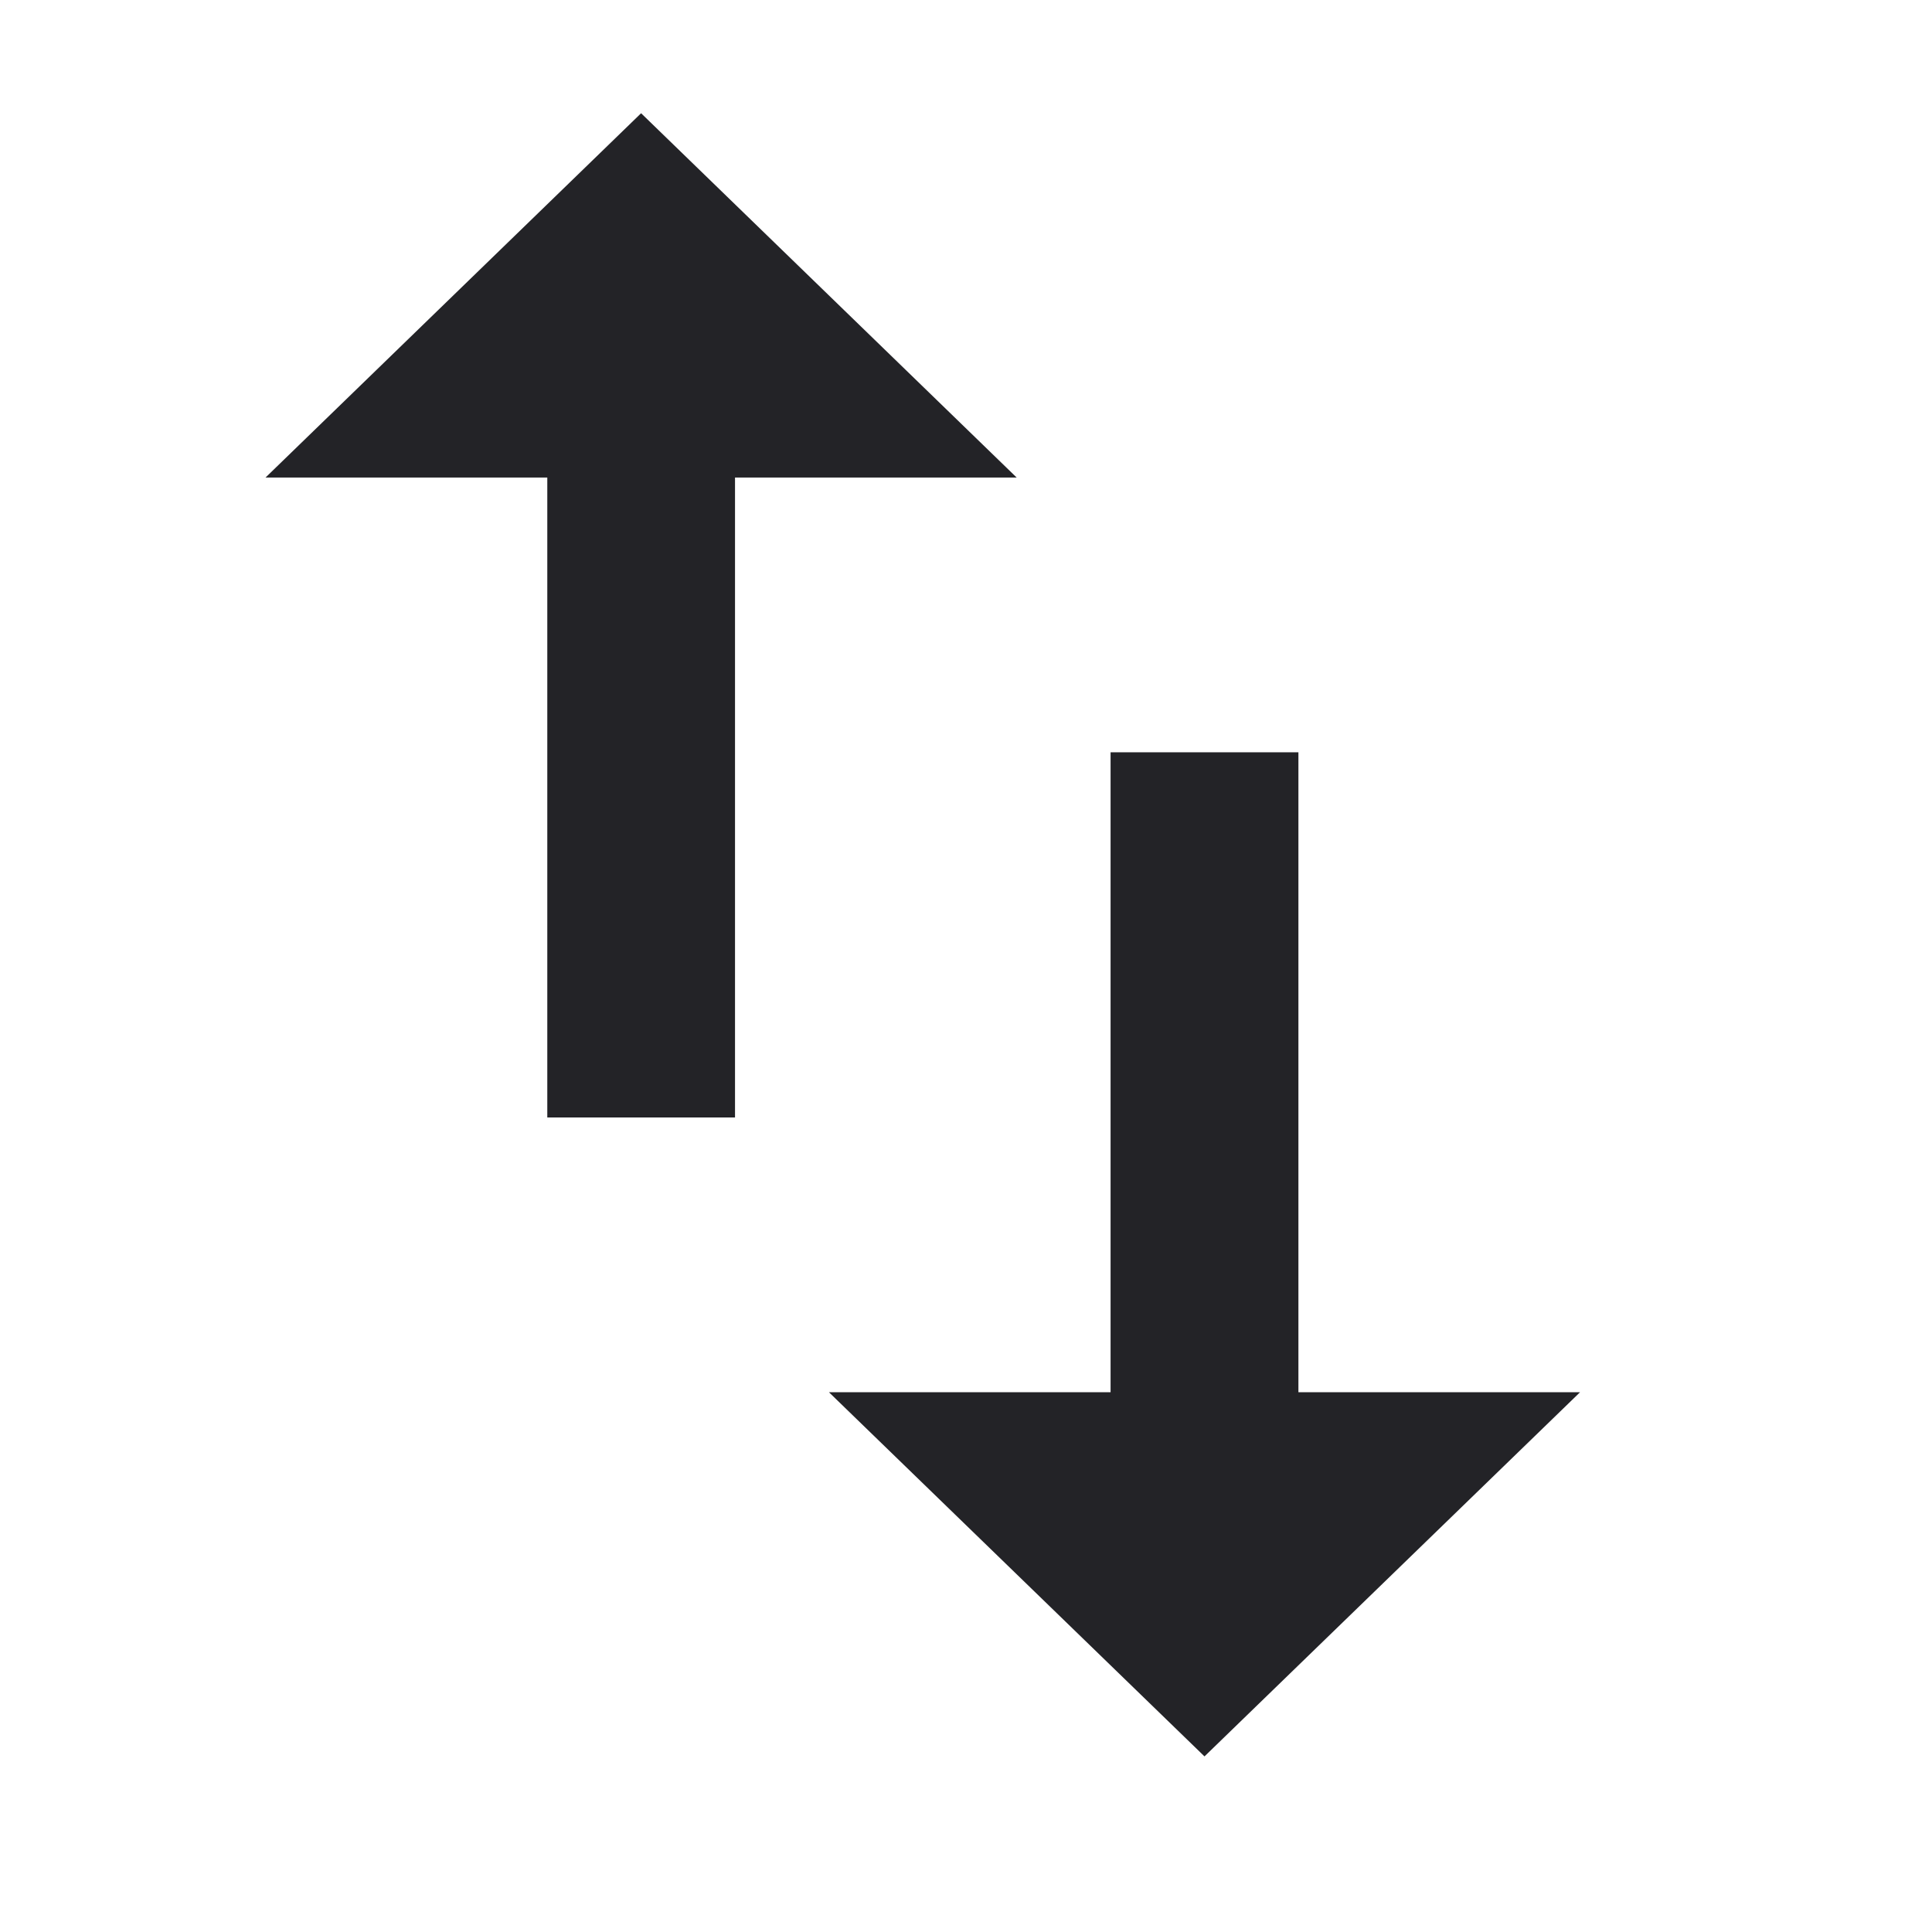 <svg width="18" height="18" viewBox="0 0 18 18" fill="none" xmlns="http://www.w3.org/2000/svg">
<g clip-path="url(#clip0_283_392)">
<path d="M12.097 12.971V7.009H10.347V12.971H7.723L11.222 16.364L14.721 12.971H12.097V12.971ZM5.973 1.055L2.474 4.449H5.099V10.411H6.848V4.449H9.472L5.973 1.055ZM12.097 12.971V7.009H10.347V12.971H7.723L11.222 16.364L14.721 12.971H12.097ZM5.973 1.055L2.474 4.449H5.099V10.411H6.848V4.449H9.472L5.973 1.055Z" fill="#232327"/>
</g>
<defs>
<clipPath id="clip0_283_392">
<rect width="16.84" height="16.84" fill="white" transform="translate(0.178 0.29)"/>
</clipPath>
</defs>
</svg>
